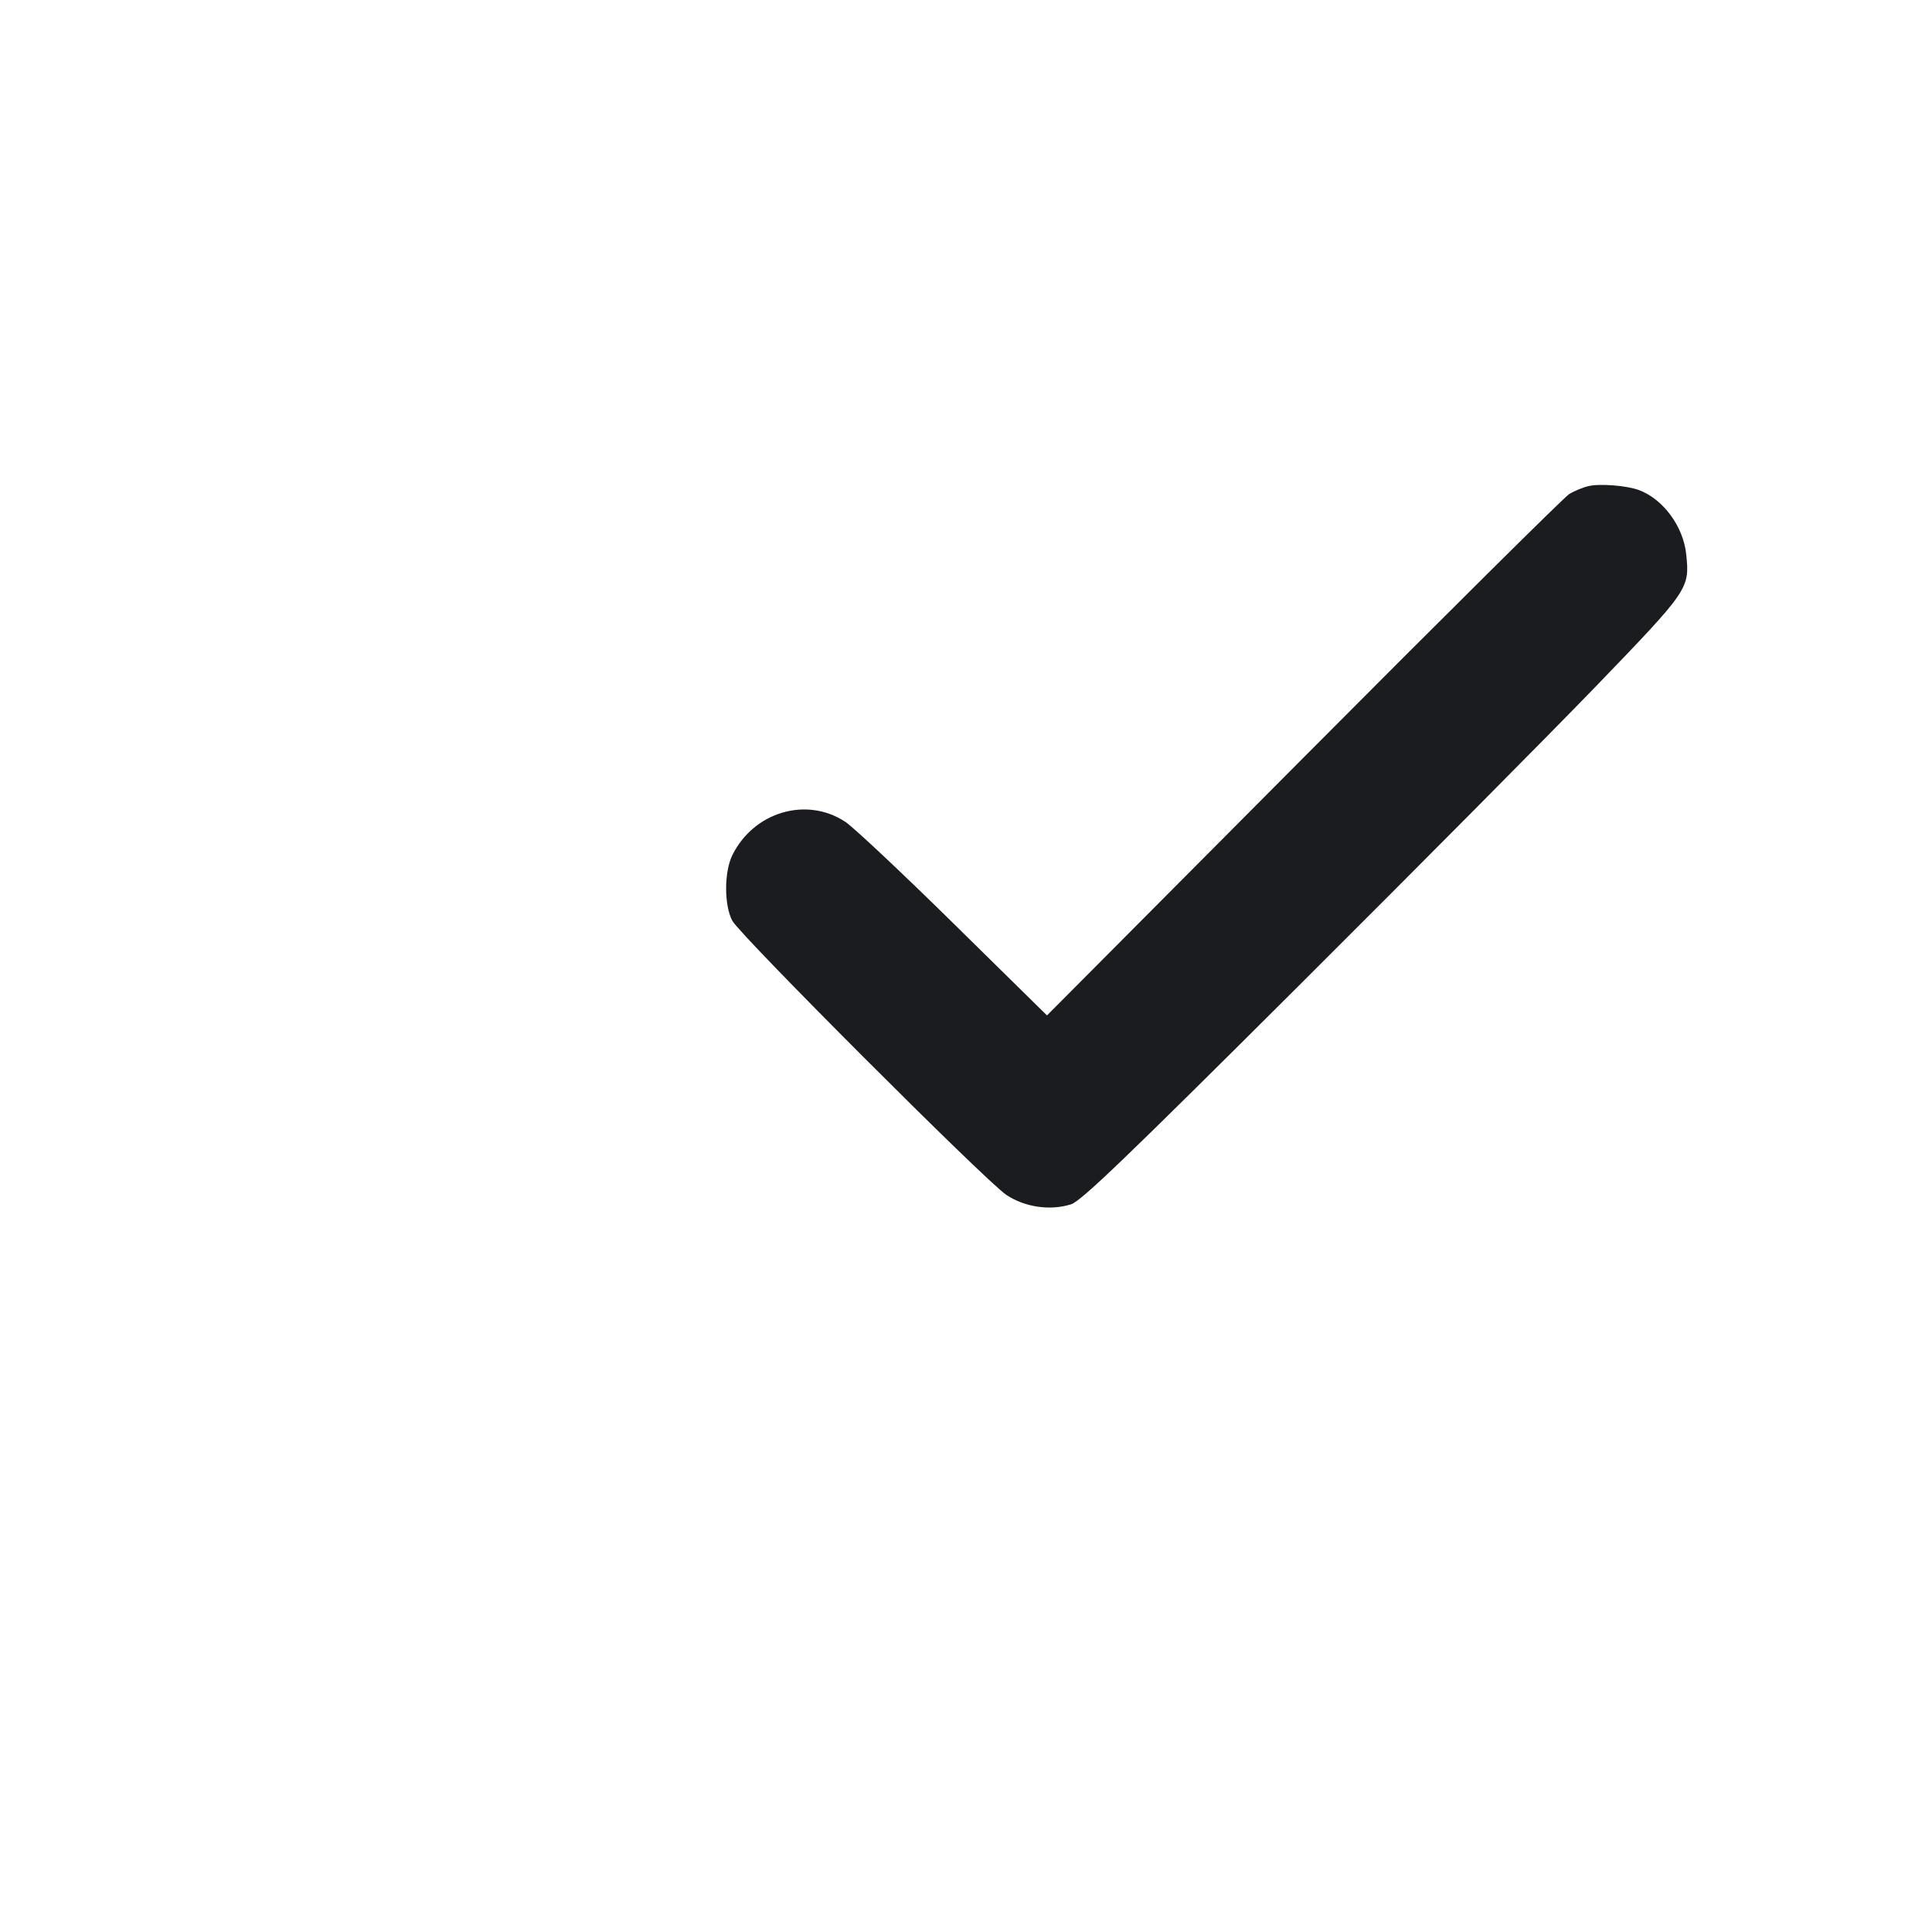 <svg width="24" height="24" viewBox="0 0 24 24" fill="none" xmlns="http://www.w3.org/2000/svg"><path d="M19.731 6.039 C 19.660 6.056,19.552 6.101,19.491 6.139 C 19.430 6.177,17.946 7.649,16.193 9.411 L 13.006 12.614 11.845 11.472 C 11.207 10.844,10.602 10.276,10.502 10.210 C 10.021 9.891,9.365 10.084,9.098 10.622 C 8.995 10.831,8.994 11.244,9.097 11.438 C 9.193 11.618,12.240 14.667,12.499 14.842 C 12.728 14.996,13.046 15.043,13.306 14.960 C 13.430 14.920,13.980 14.392,16.114 12.265 C 17.574 10.810,19.243 9.128,19.824 8.527 C 20.979 7.329,20.991 7.313,20.947 6.888 C 20.912 6.541,20.661 6.200,20.360 6.088 C 20.205 6.031,19.874 6.005,19.731 6.039 " fill="#1A1C1F" stroke="none" fill-rule="evenodd"></path></svg>